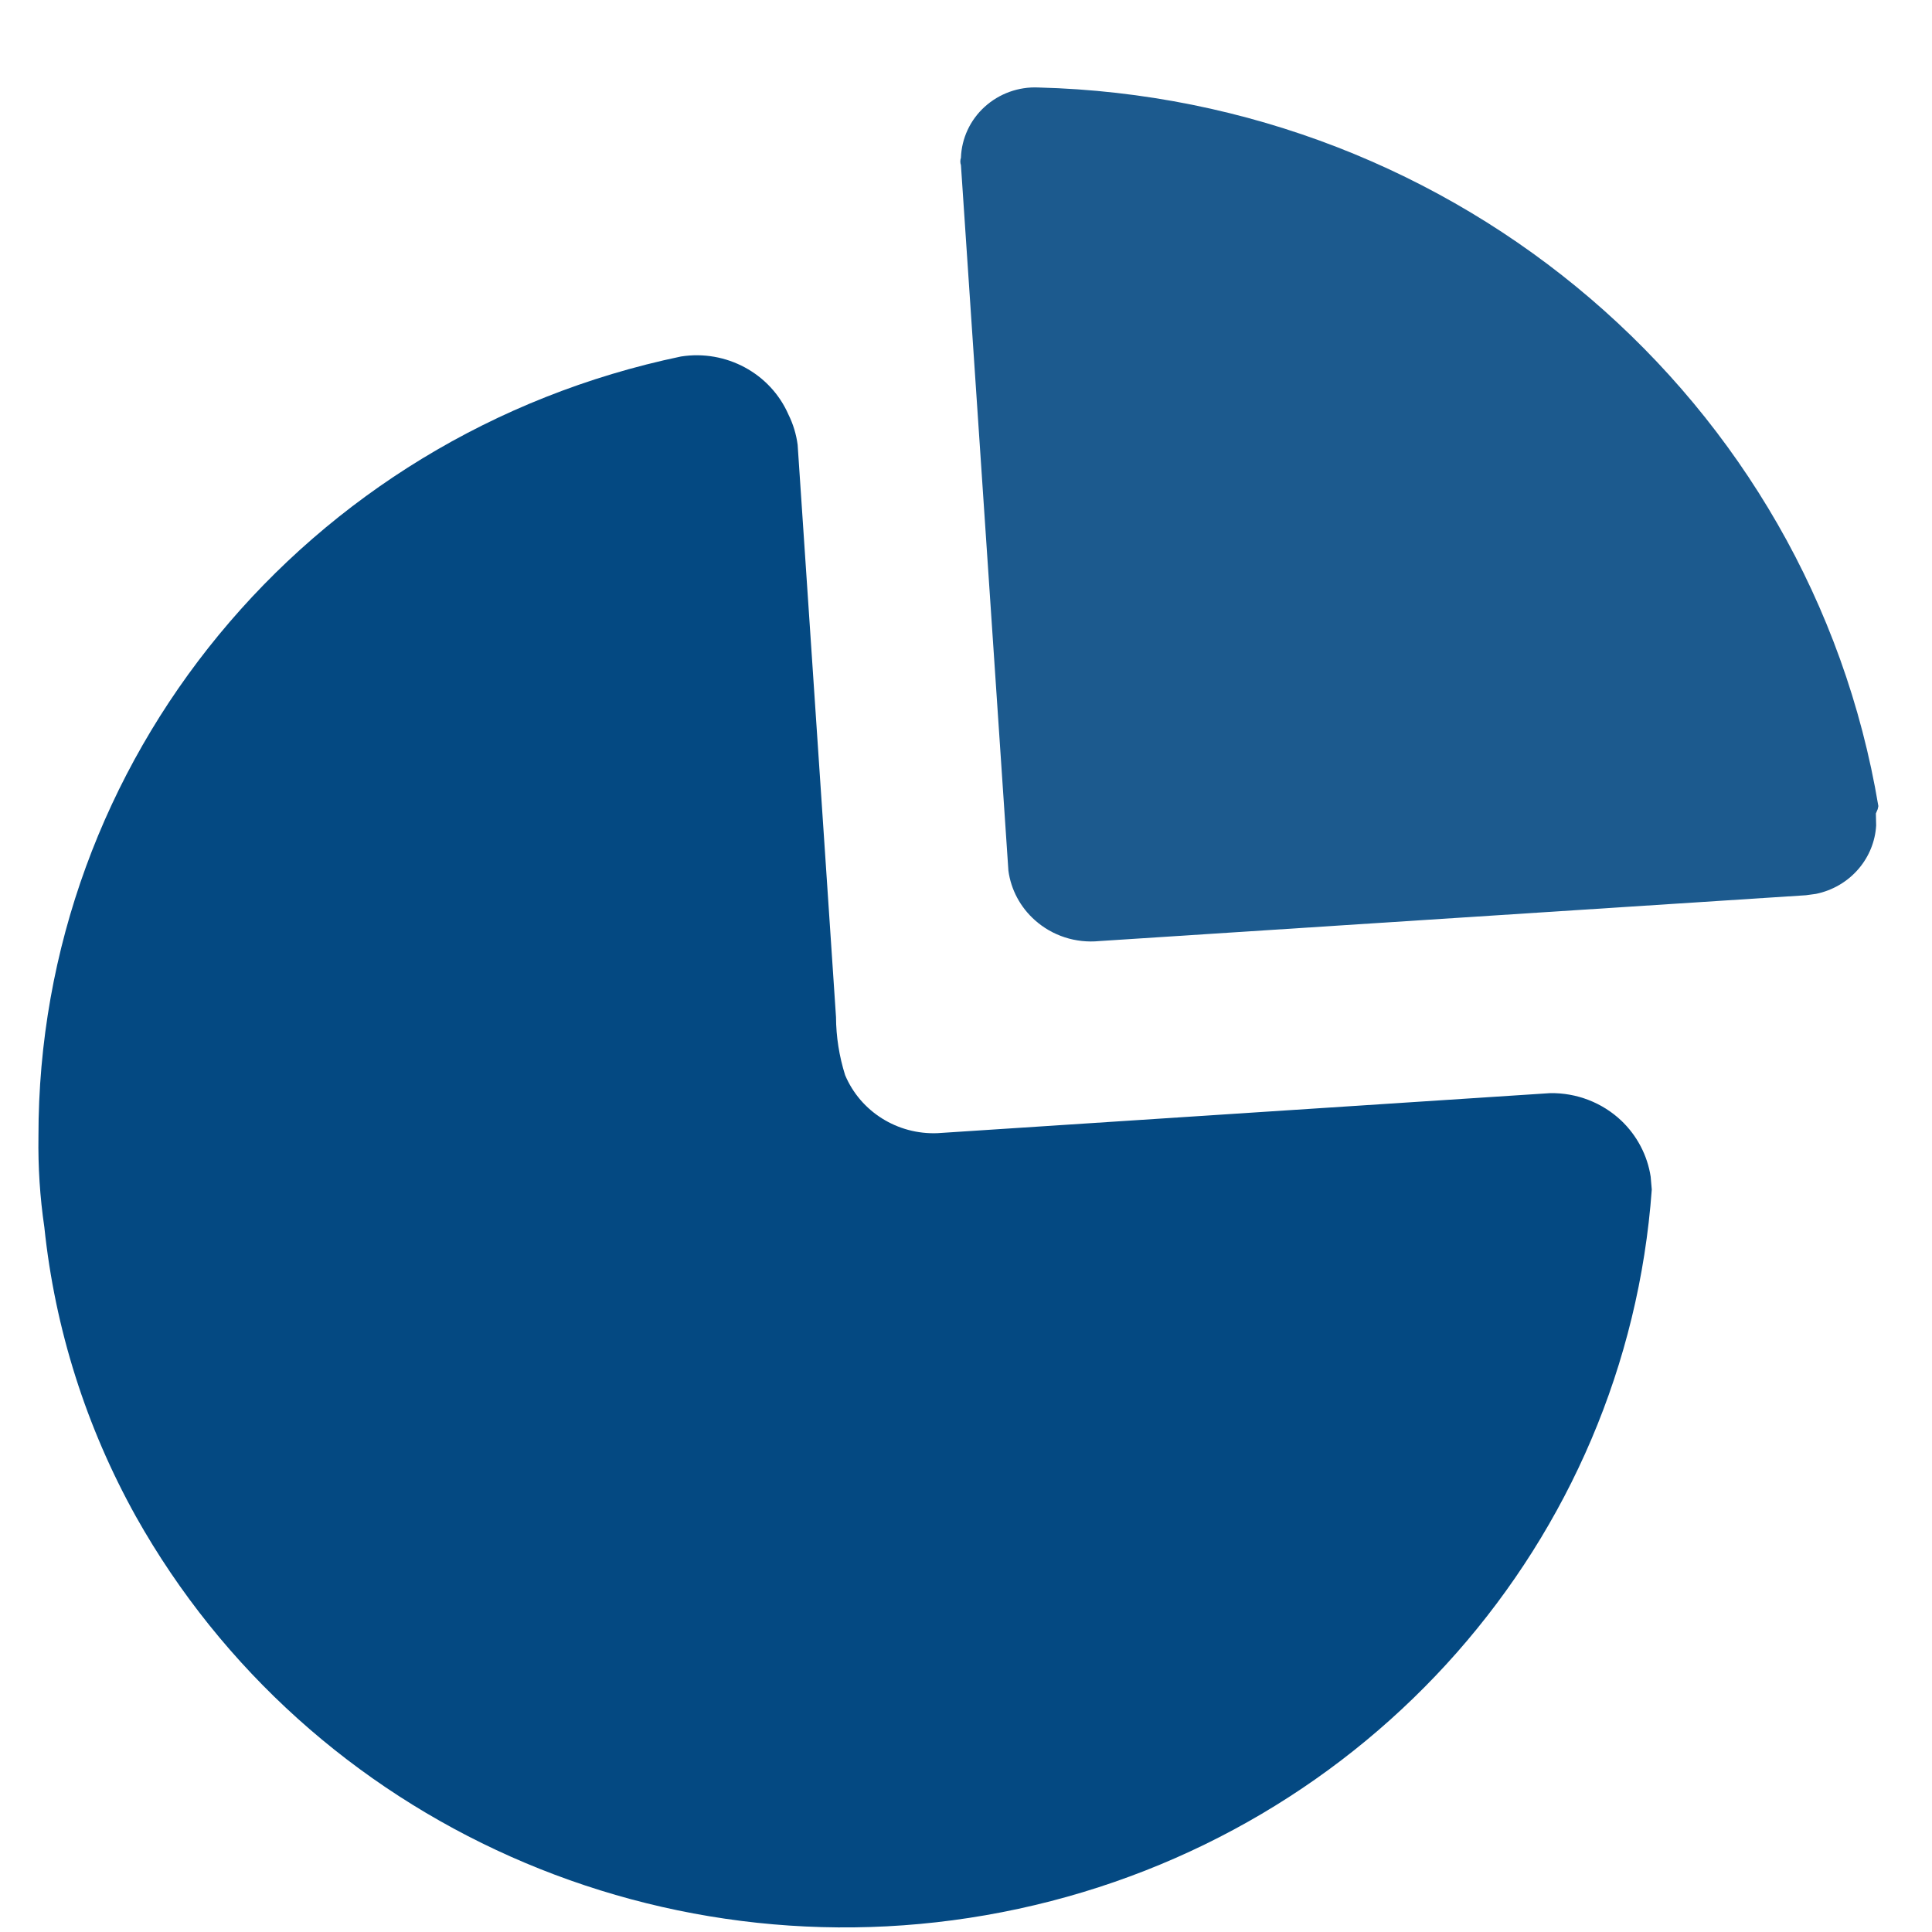 <svg width="21" height="21" viewBox="0 0 21 21" fill="none" xmlns="http://www.w3.org/2000/svg">
<path d="M8.57 4.506C8.621 4.609 8.655 4.72 8.67 4.835L8.948 8.975V8.975L9.087 11.055C9.088 11.269 9.122 11.482 9.186 11.686C9.353 12.083 9.755 12.335 10.191 12.317L16.849 11.882C17.137 11.877 17.416 11.985 17.623 12.181C17.795 12.345 17.907 12.56 17.942 12.79L17.954 12.93C17.678 16.745 14.877 19.927 11.07 20.748C7.263 21.57 3.359 19.835 1.478 16.485C0.936 15.512 0.597 14.443 0.482 13.339C0.434 13.013 0.413 12.683 0.418 12.353C0.413 8.263 3.325 4.727 7.402 3.875C7.892 3.798 8.374 4.058 8.57 4.506Z" fill="#044982"/>
<path opacity="0.9" d="M11.287 0.951C15.847 1.067 19.68 4.346 20.417 8.762L20.41 8.795V8.795L20.39 8.842L20.393 8.973C20.383 9.145 20.316 9.311 20.201 9.445C20.082 9.584 19.919 9.679 19.739 9.716L19.629 9.731L11.949 10.229C11.693 10.254 11.439 10.172 11.249 10.002C11.09 9.861 10.989 9.67 10.961 9.465L10.445 1.795C10.436 1.769 10.436 1.741 10.445 1.715C10.452 1.504 10.545 1.304 10.704 1.16C10.862 1.017 11.072 0.941 11.287 0.951Z" fill="#044982"/>
</svg>
